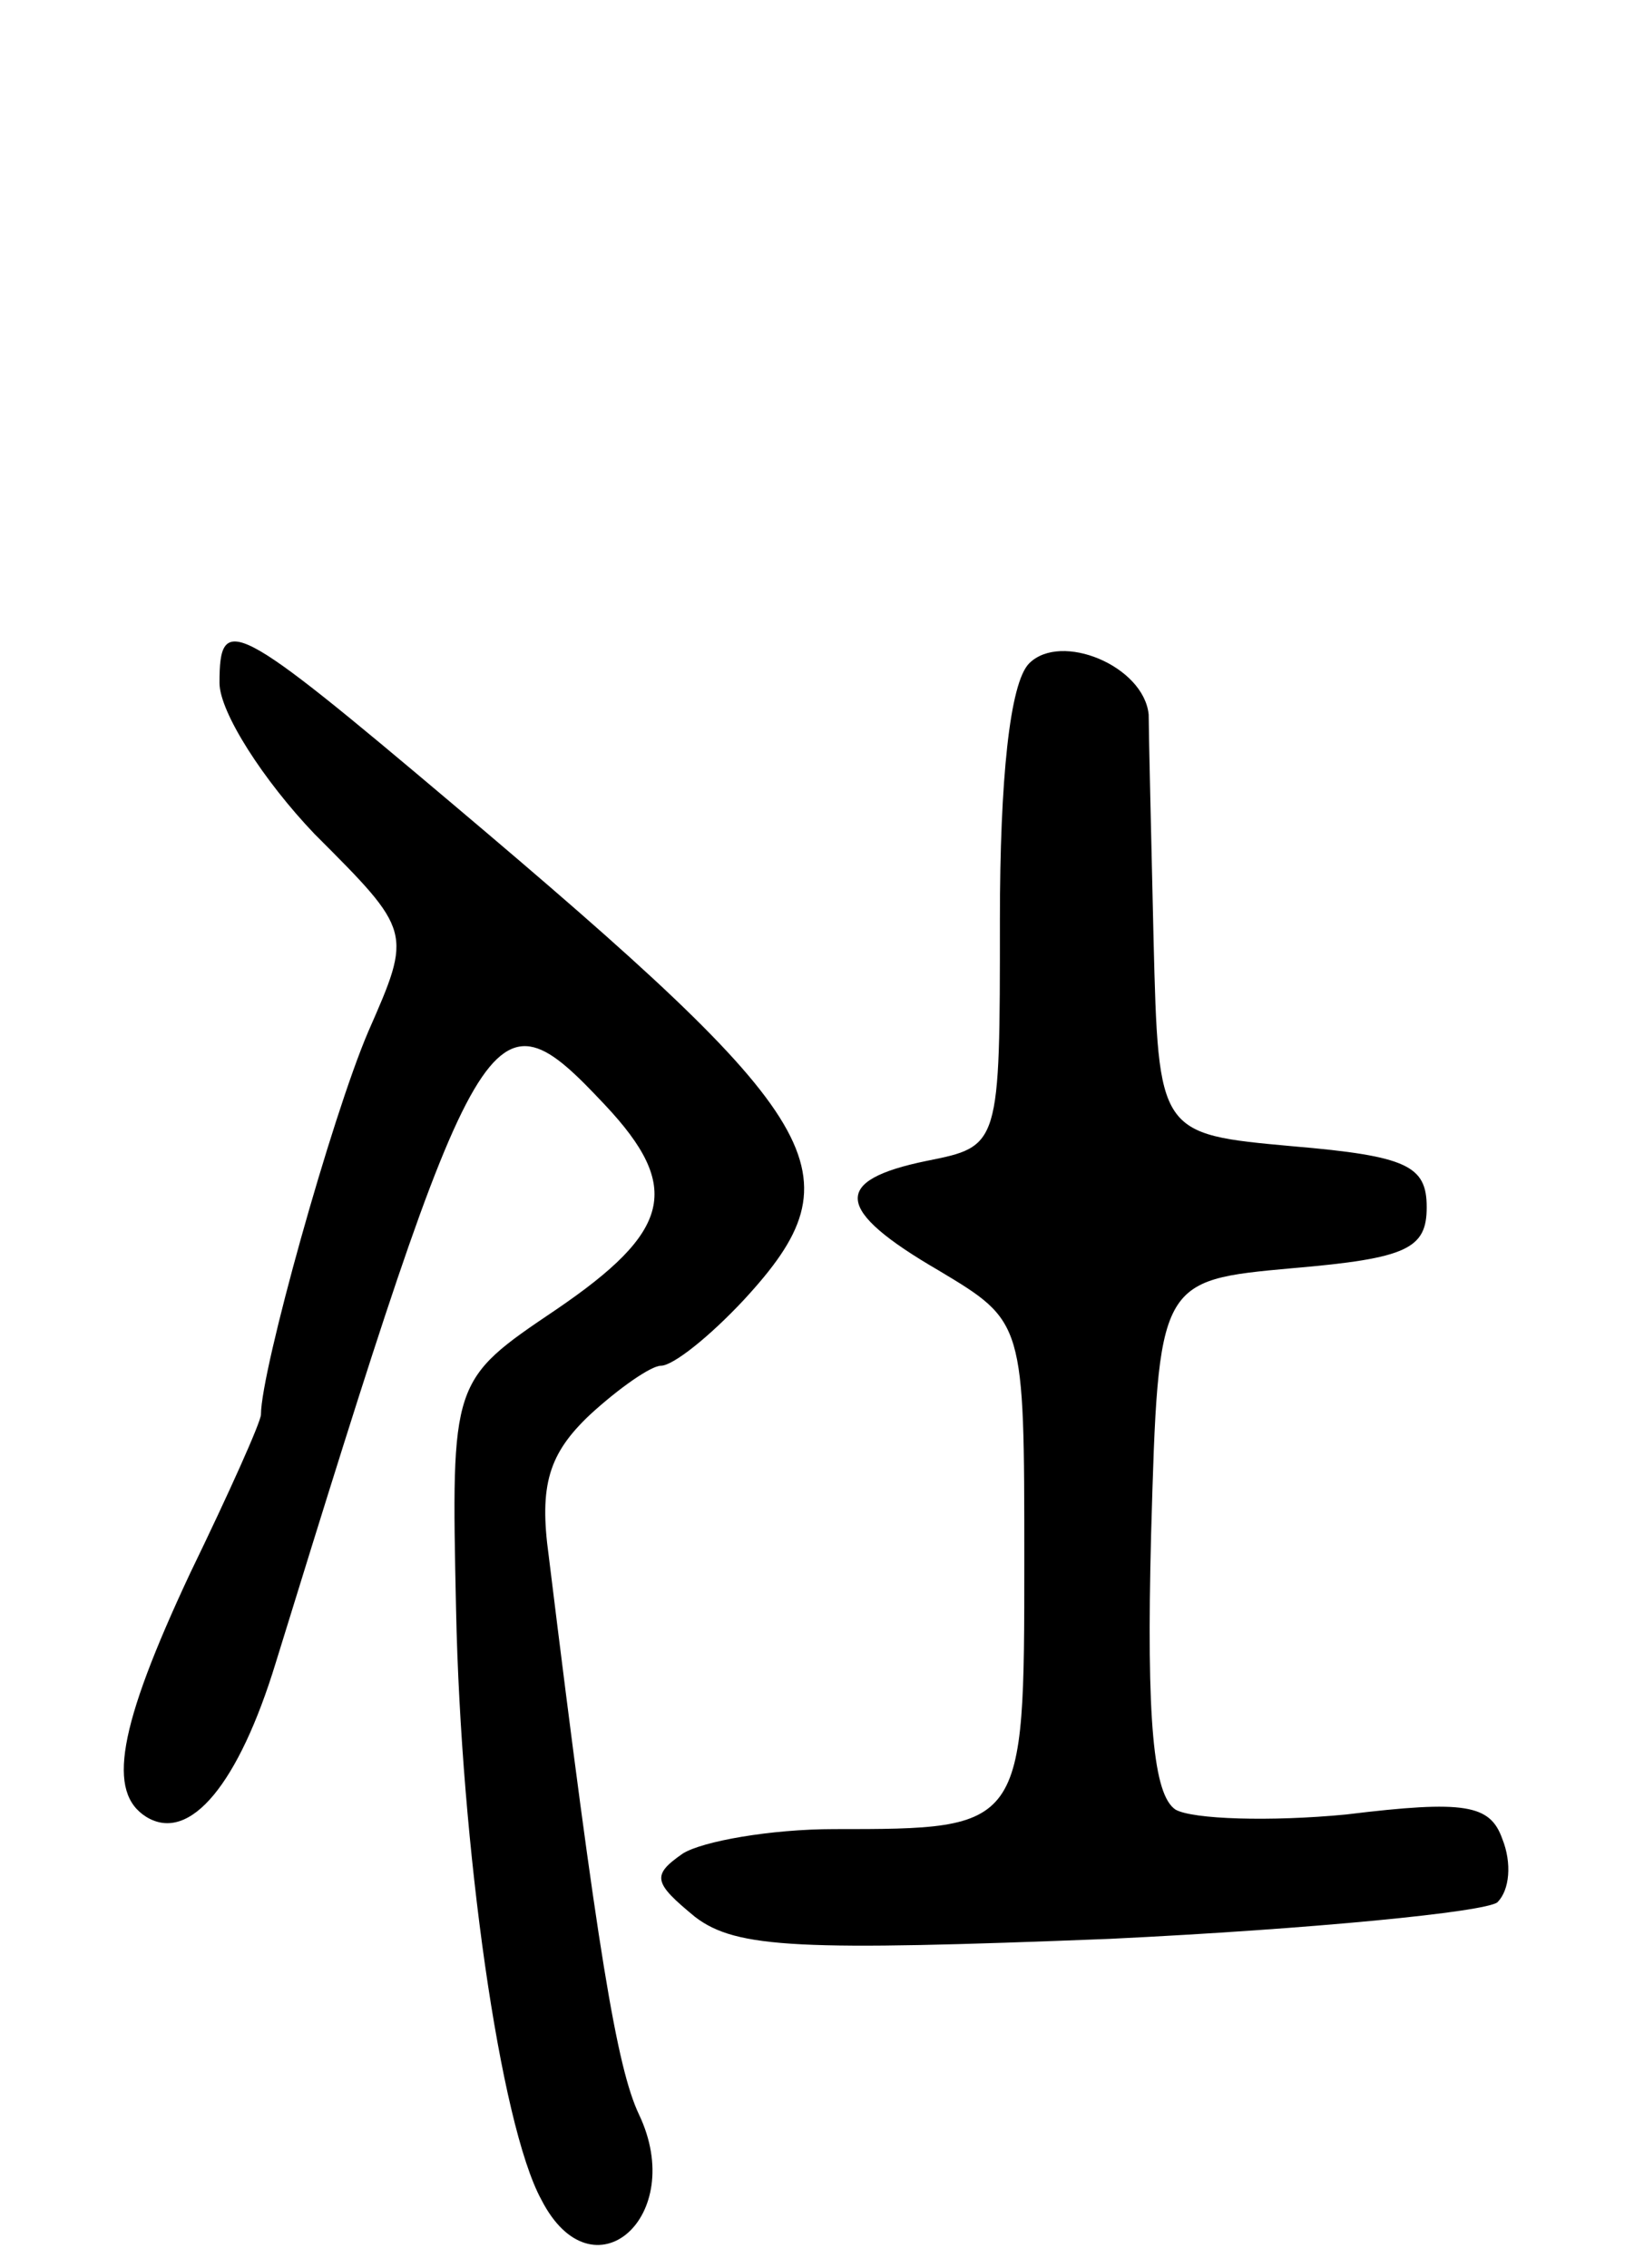 <svg version="1.0" xmlns="http://www.w3.org/2000/svg"
 width="67pt" height="93pt" viewBox="0 0 67 93"
 preserveAspectRatio="xMidYMid meet">
<g transform="translate(0,93) scale(0.1,-0.1)"
fill="#000000" stroke="none">
<path d="M90 650 c0 -12 18 -40 39 -62 40 -40 40 -40 22 -81 -15 -35 -44 -139
-44 -157 0 -3 -13 -32 -29 -65 -30 -64 -34 -90 -18 -100 18 -11 38 14 53 63
84 272 88 279 135 229 32 -34 27 -52 -20 -84 -43 -29 -43 -29 -41 -123 2 -97
18 -211 35 -242 21 -41 60 -7 40 35 -9 19 -17 66 -37 229 -4 29 0 42 17 58 12
11 25 20 29 20 5 0 20 12 34 27 48 52 35 73 -119 203 -90 76 -96 79 -96 50z"/>
<path d="M422 658 c-8 -8 -12 -48 -12 -105 0 -93 0 -93 -30 -99 -39 -8 -38
-20 5 -45 35 -21 35 -21 35 -119 0 -110 0 -110 -78 -110 -26 0 -54 -5 -62 -10
-13 -9 -12 -12 5 -26 17 -13 43 -14 170 -9 83 4 154 11 159 15 5 5 6 16 2 26
-5 14 -15 16 -64 10 -31 -3 -63 -2 -70 2 -9 6 -12 36 -10 113 3 104 3 104 58
109 47 4 55 8 55 25 0 17 -8 21 -55 25 -55 5 -55 5 -57 85 -1 44 -2 85 -2 92
-2 20 -36 34 -49 21z"/>
</g>
</svg>
